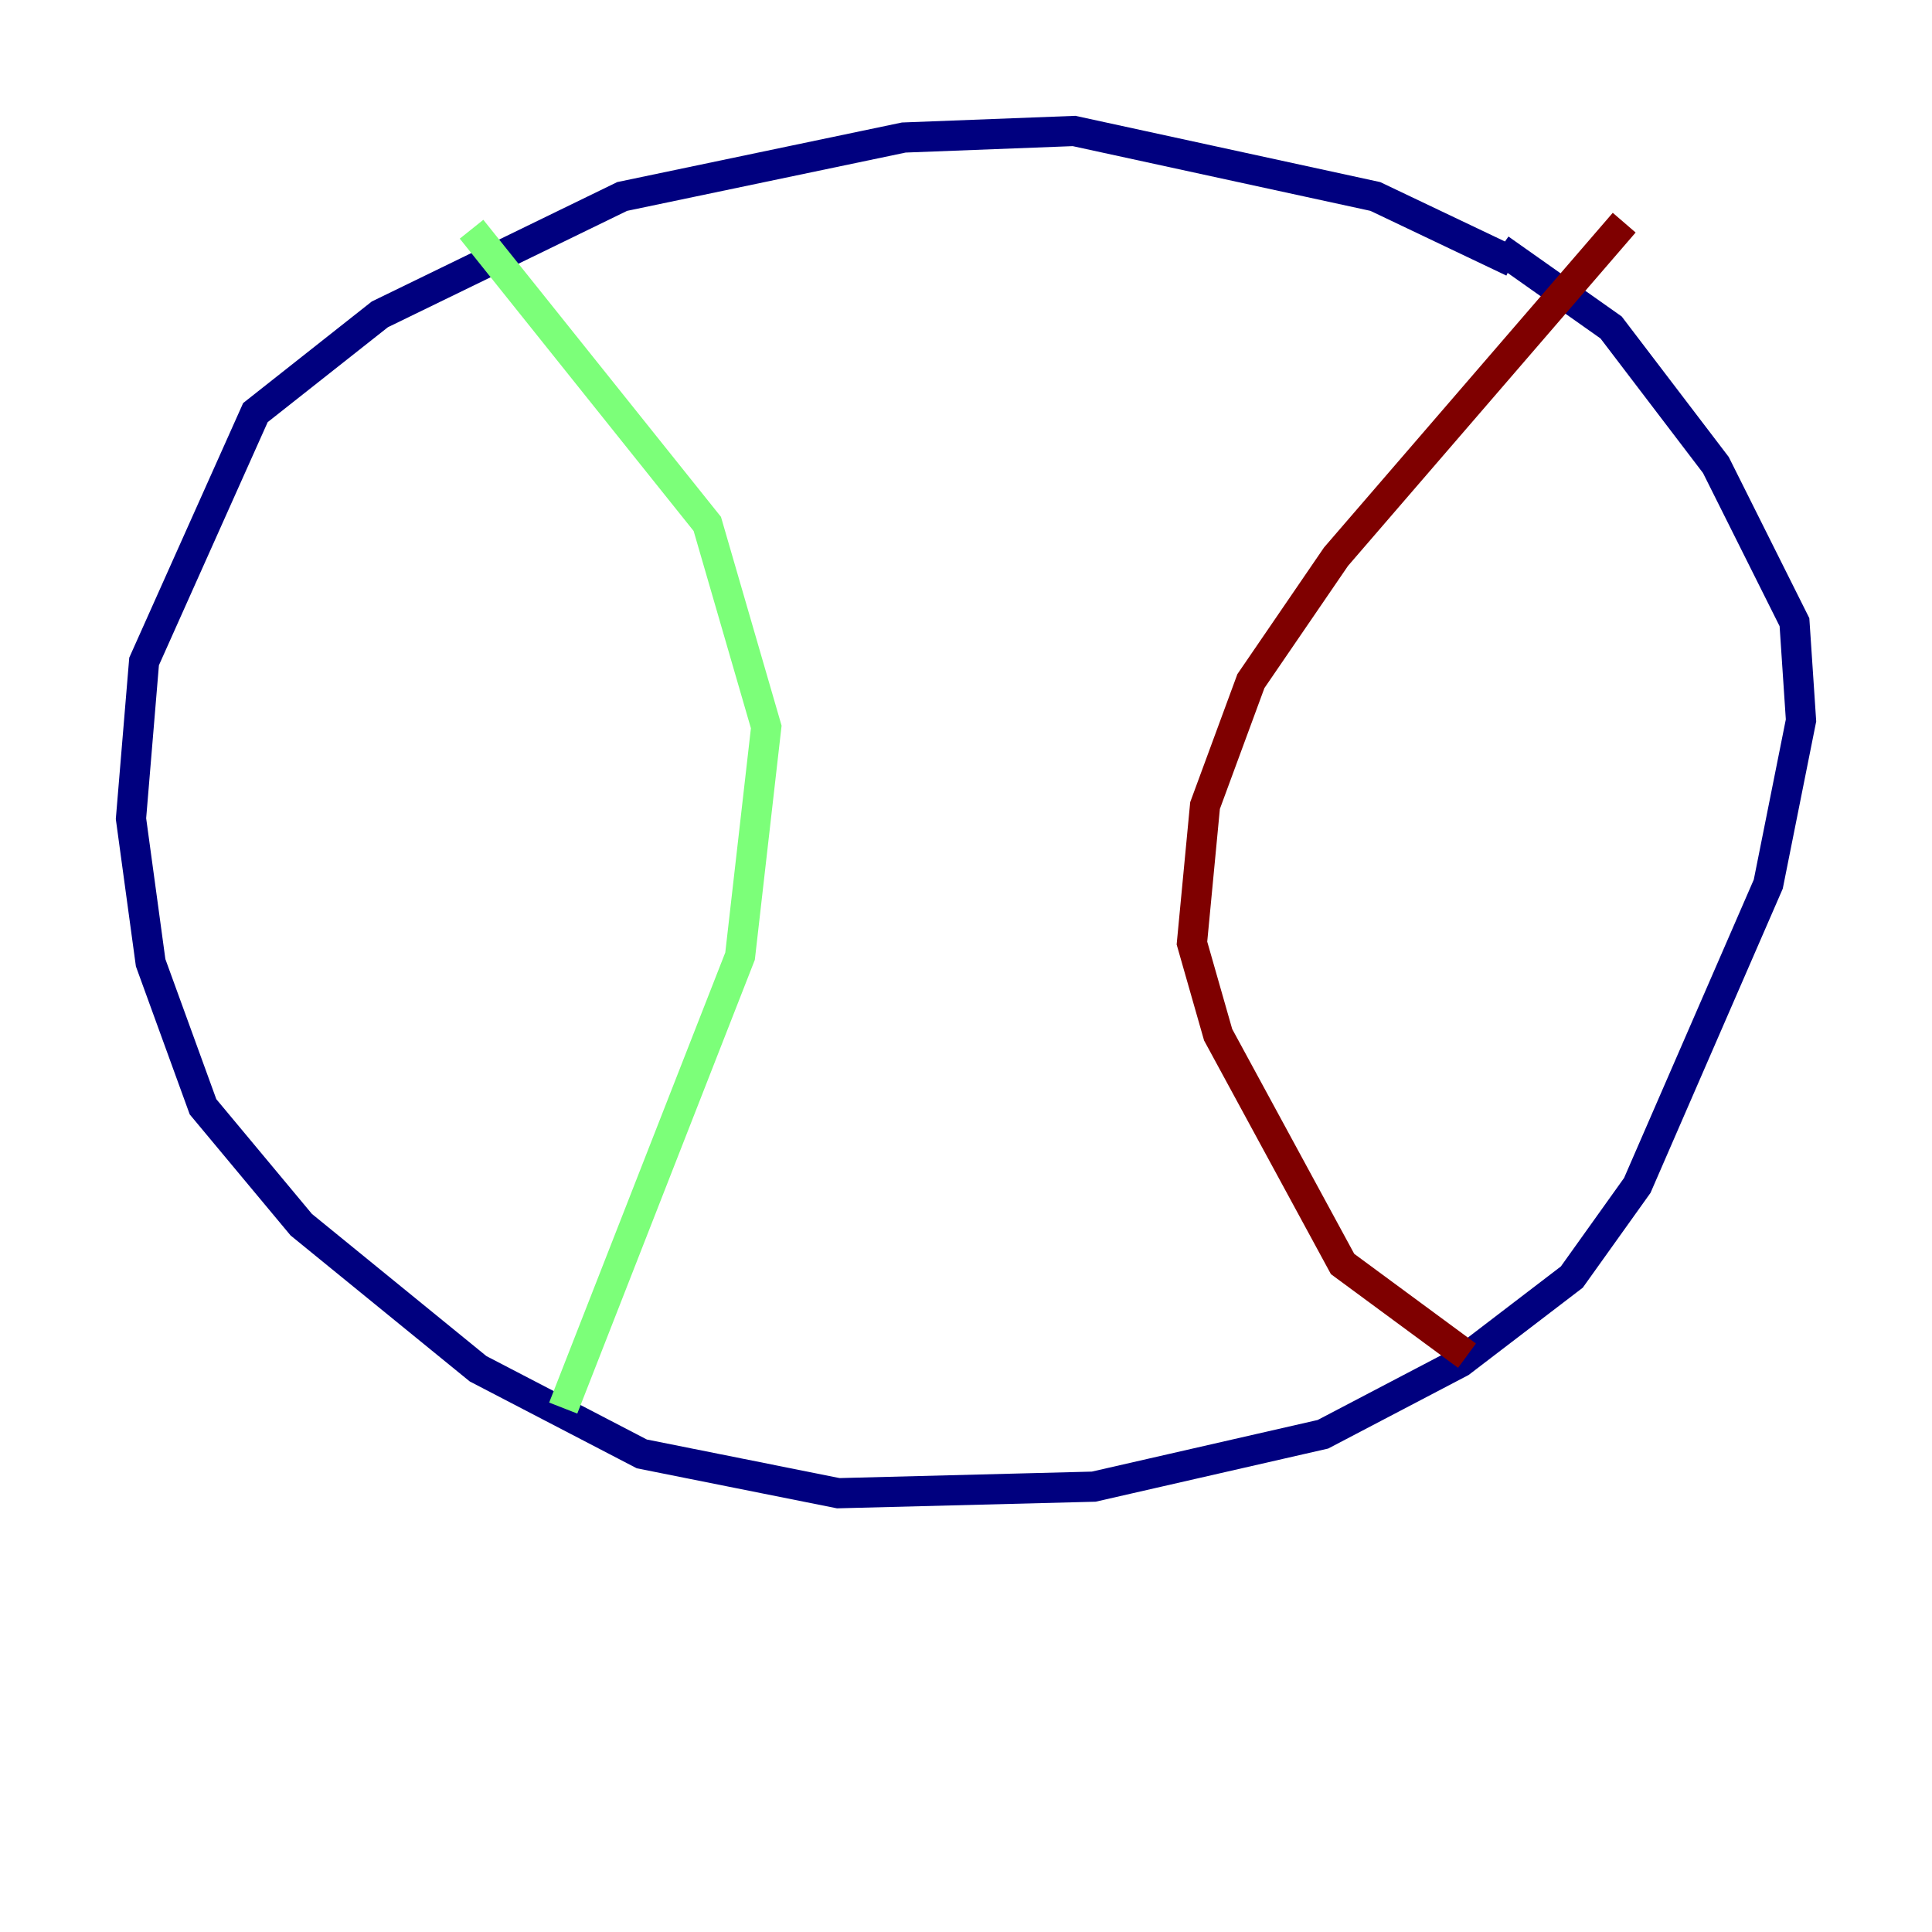 <?xml version="1.0" encoding="utf-8" ?>
<svg baseProfile="tiny" height="128" version="1.2" viewBox="0,0,128,128" width="128" xmlns="http://www.w3.org/2000/svg" xmlns:ev="http://www.w3.org/2001/xml-events" xmlns:xlink="http://www.w3.org/1999/xlink"><defs /><polyline fill="none" points="100.231,17.356 91.119,13.017 71.159,8.678 59.878,9.112 41.22,13.017 25.166,20.827 16.922,27.336 9.546,43.824 8.678,54.237 9.98,63.783 13.451,73.329 19.959,81.139 31.675,90.685 42.522,96.325 49.031,97.627 55.539,98.929 72.461,98.495 87.647,95.024 96.759,90.251 104.136,84.61 108.475,78.536 117.153,58.576 119.322,47.729 118.888,41.22 113.681,30.807 106.739,21.695 99.363,16.488" stroke="#00007f" stroke-width="2" /><polyline fill="none" points="31.241,15.186 46.861,34.712 50.766,48.163 49.031,63.349 37.315,93.288" stroke="#7cff79" stroke-width="2" /><polyline fill="none" points="107.607,14.752 88.515,36.881 82.875,45.125 79.837,53.37 78.969,62.481 80.705,68.556 88.949,83.742 97.193,89.817" stroke="#7f0000" stroke-width="2" /></svg>